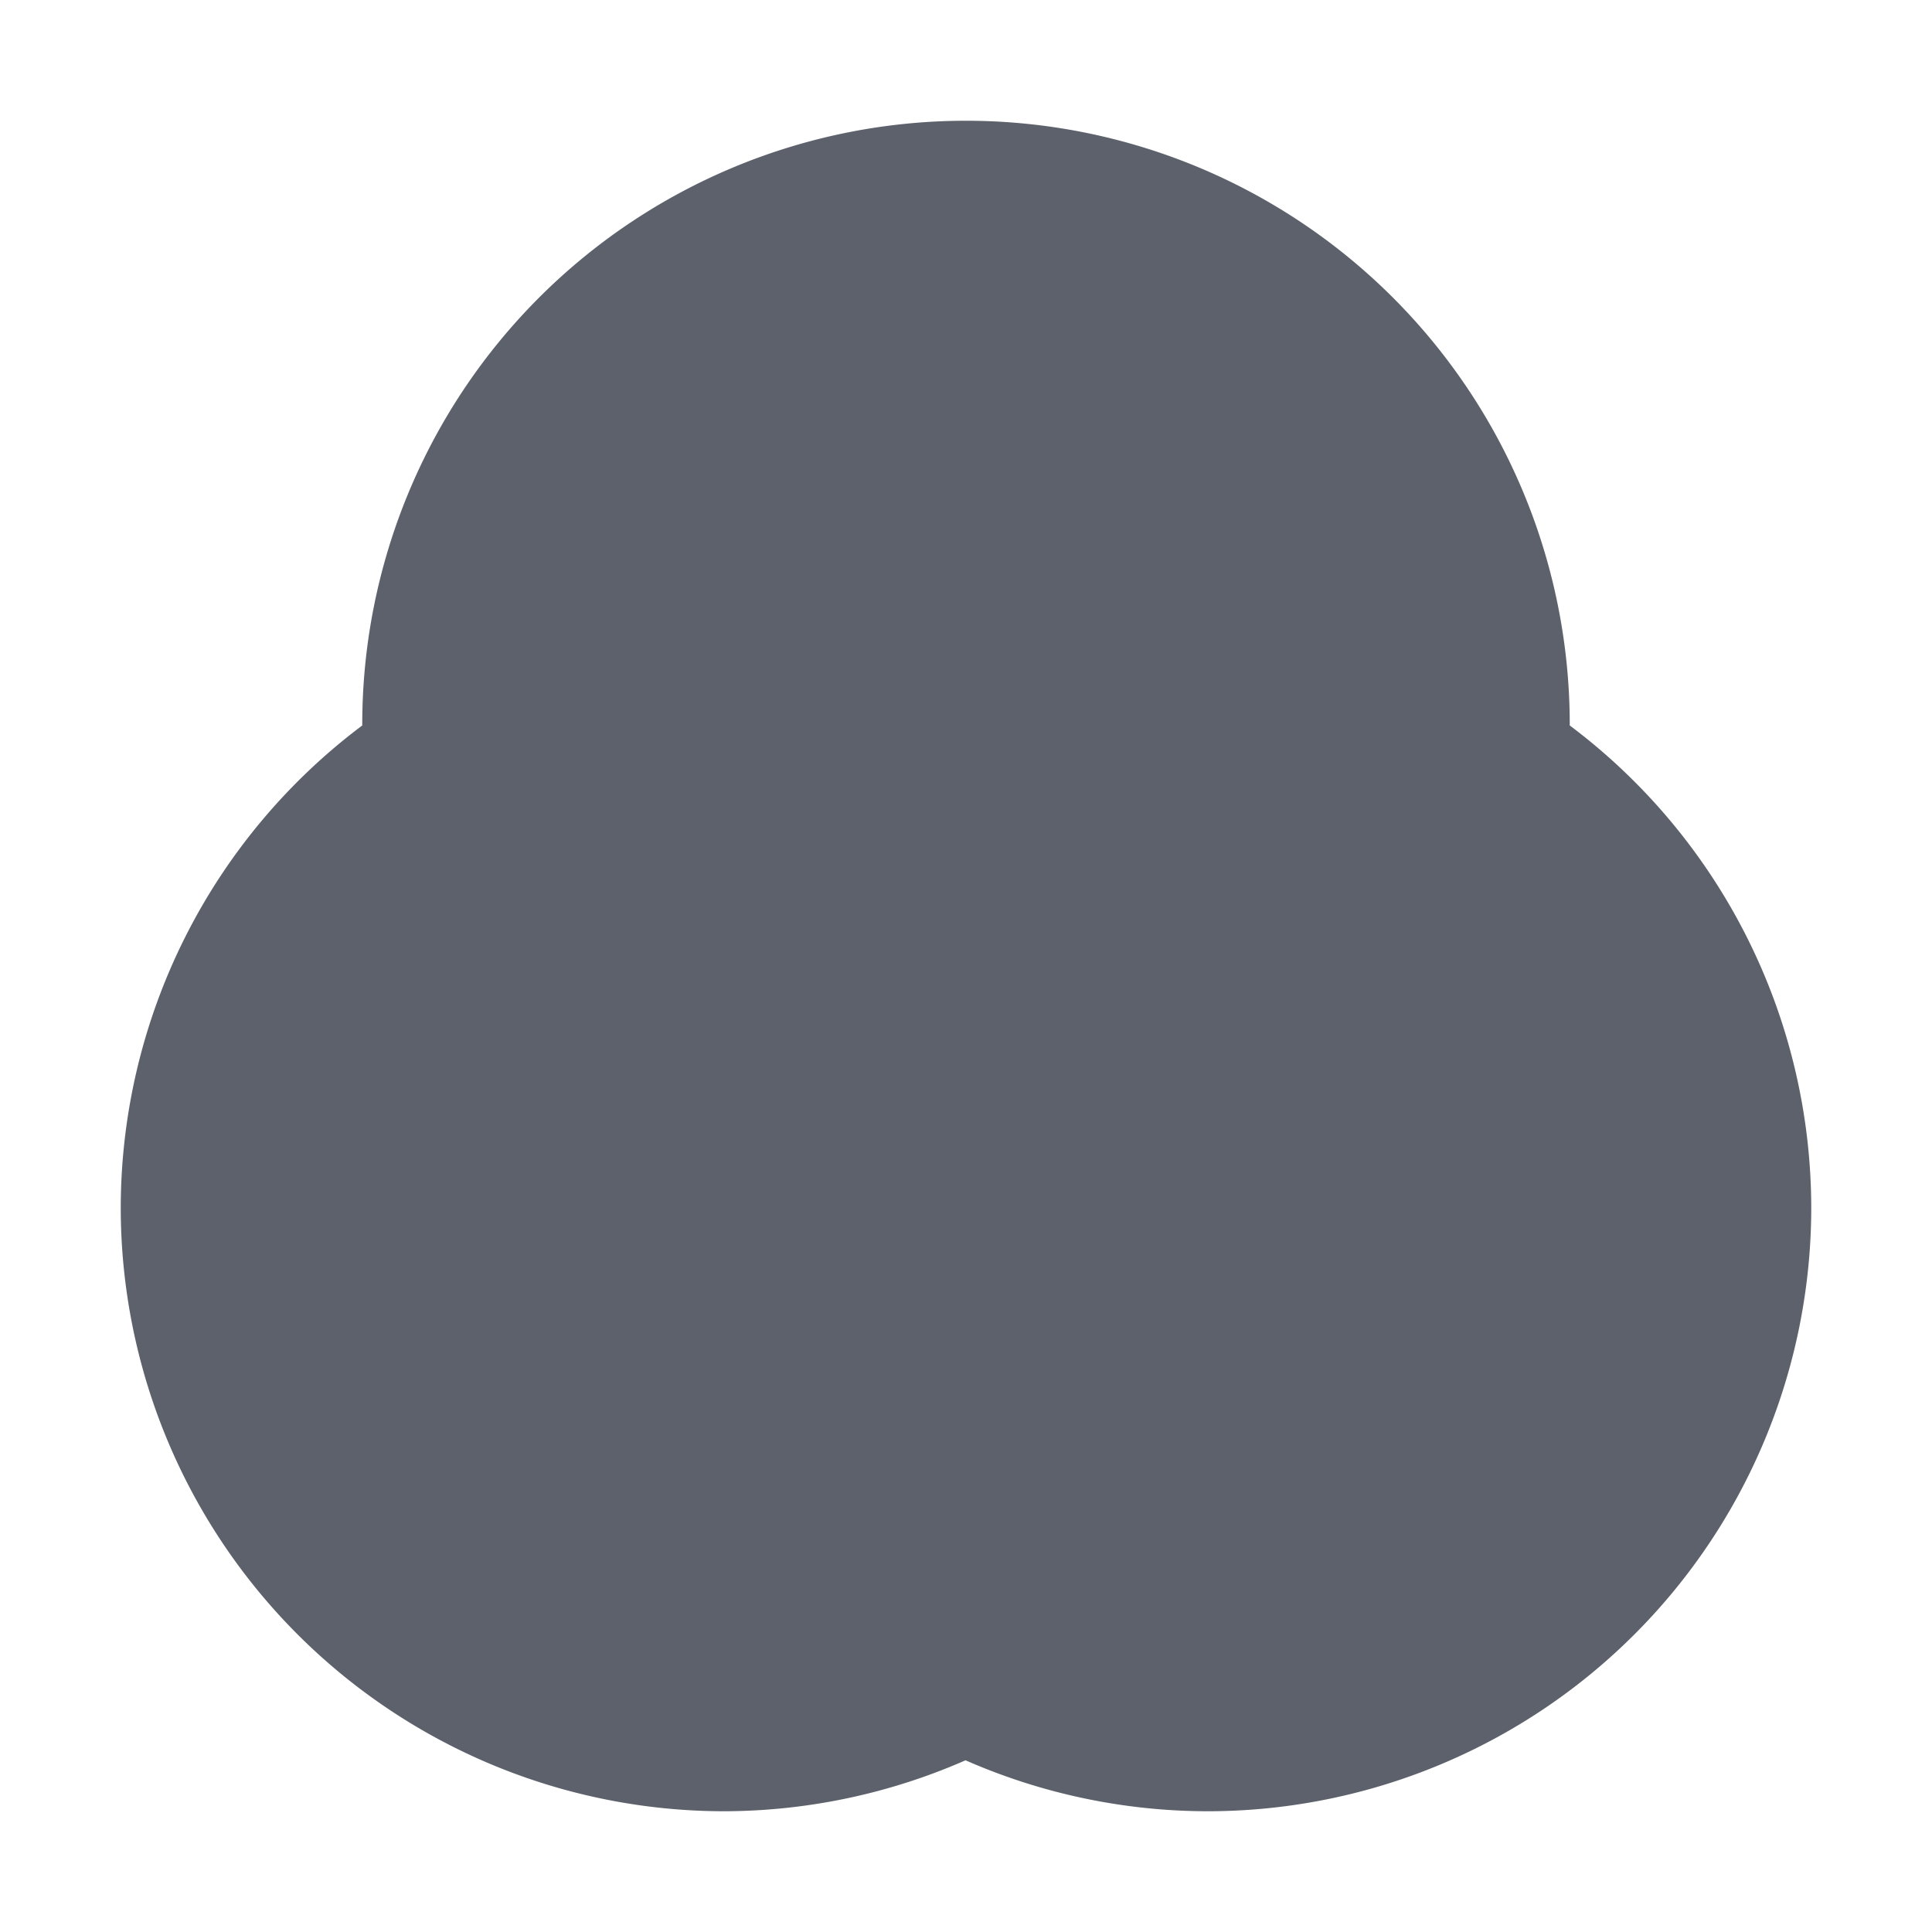 <?xml version="1.0" encoding="UTF-8" standalone="no"?>
<!--Created with Inkscape (http://www.inkscape.org/)-->
<svg id="svg4355" xmlns:rdf="http://www.w3.org/1999/02/22-rdf-syntax-ns#" xmlns="http://www.w3.org/2000/svg" height="16" width="16" version="1.1" xmlns:cc="http://creativecommons.org/ns#" xmlns:dc="http://purl.org/dc/elements/1.1/">
 <defs id="defs4357">
 </defs>
 <g id="layer1" transform="translate(-544.57 -748.93)">
  <path id="path4149-7" opacity="1" fill="#5c616c" style="fill:#5c616c" d="m552.57 749.93a5 5 0 0 0 -5 5 5 5 0 0 0 0 0.008 5 5 0 0 0 -2 3.992 5 5 0 0 0 5 5 5 5 0 0 0 1.996 -0.422 5 5 0 0 0 2.004 0.422 5 5 0 0 0 5 -5 5 5 0 0 0 -2 -3.992 5 5 0 0 0 0 -0.008 5 5 0 0 0 -5 -5z"/>
 </g>
</svg>
